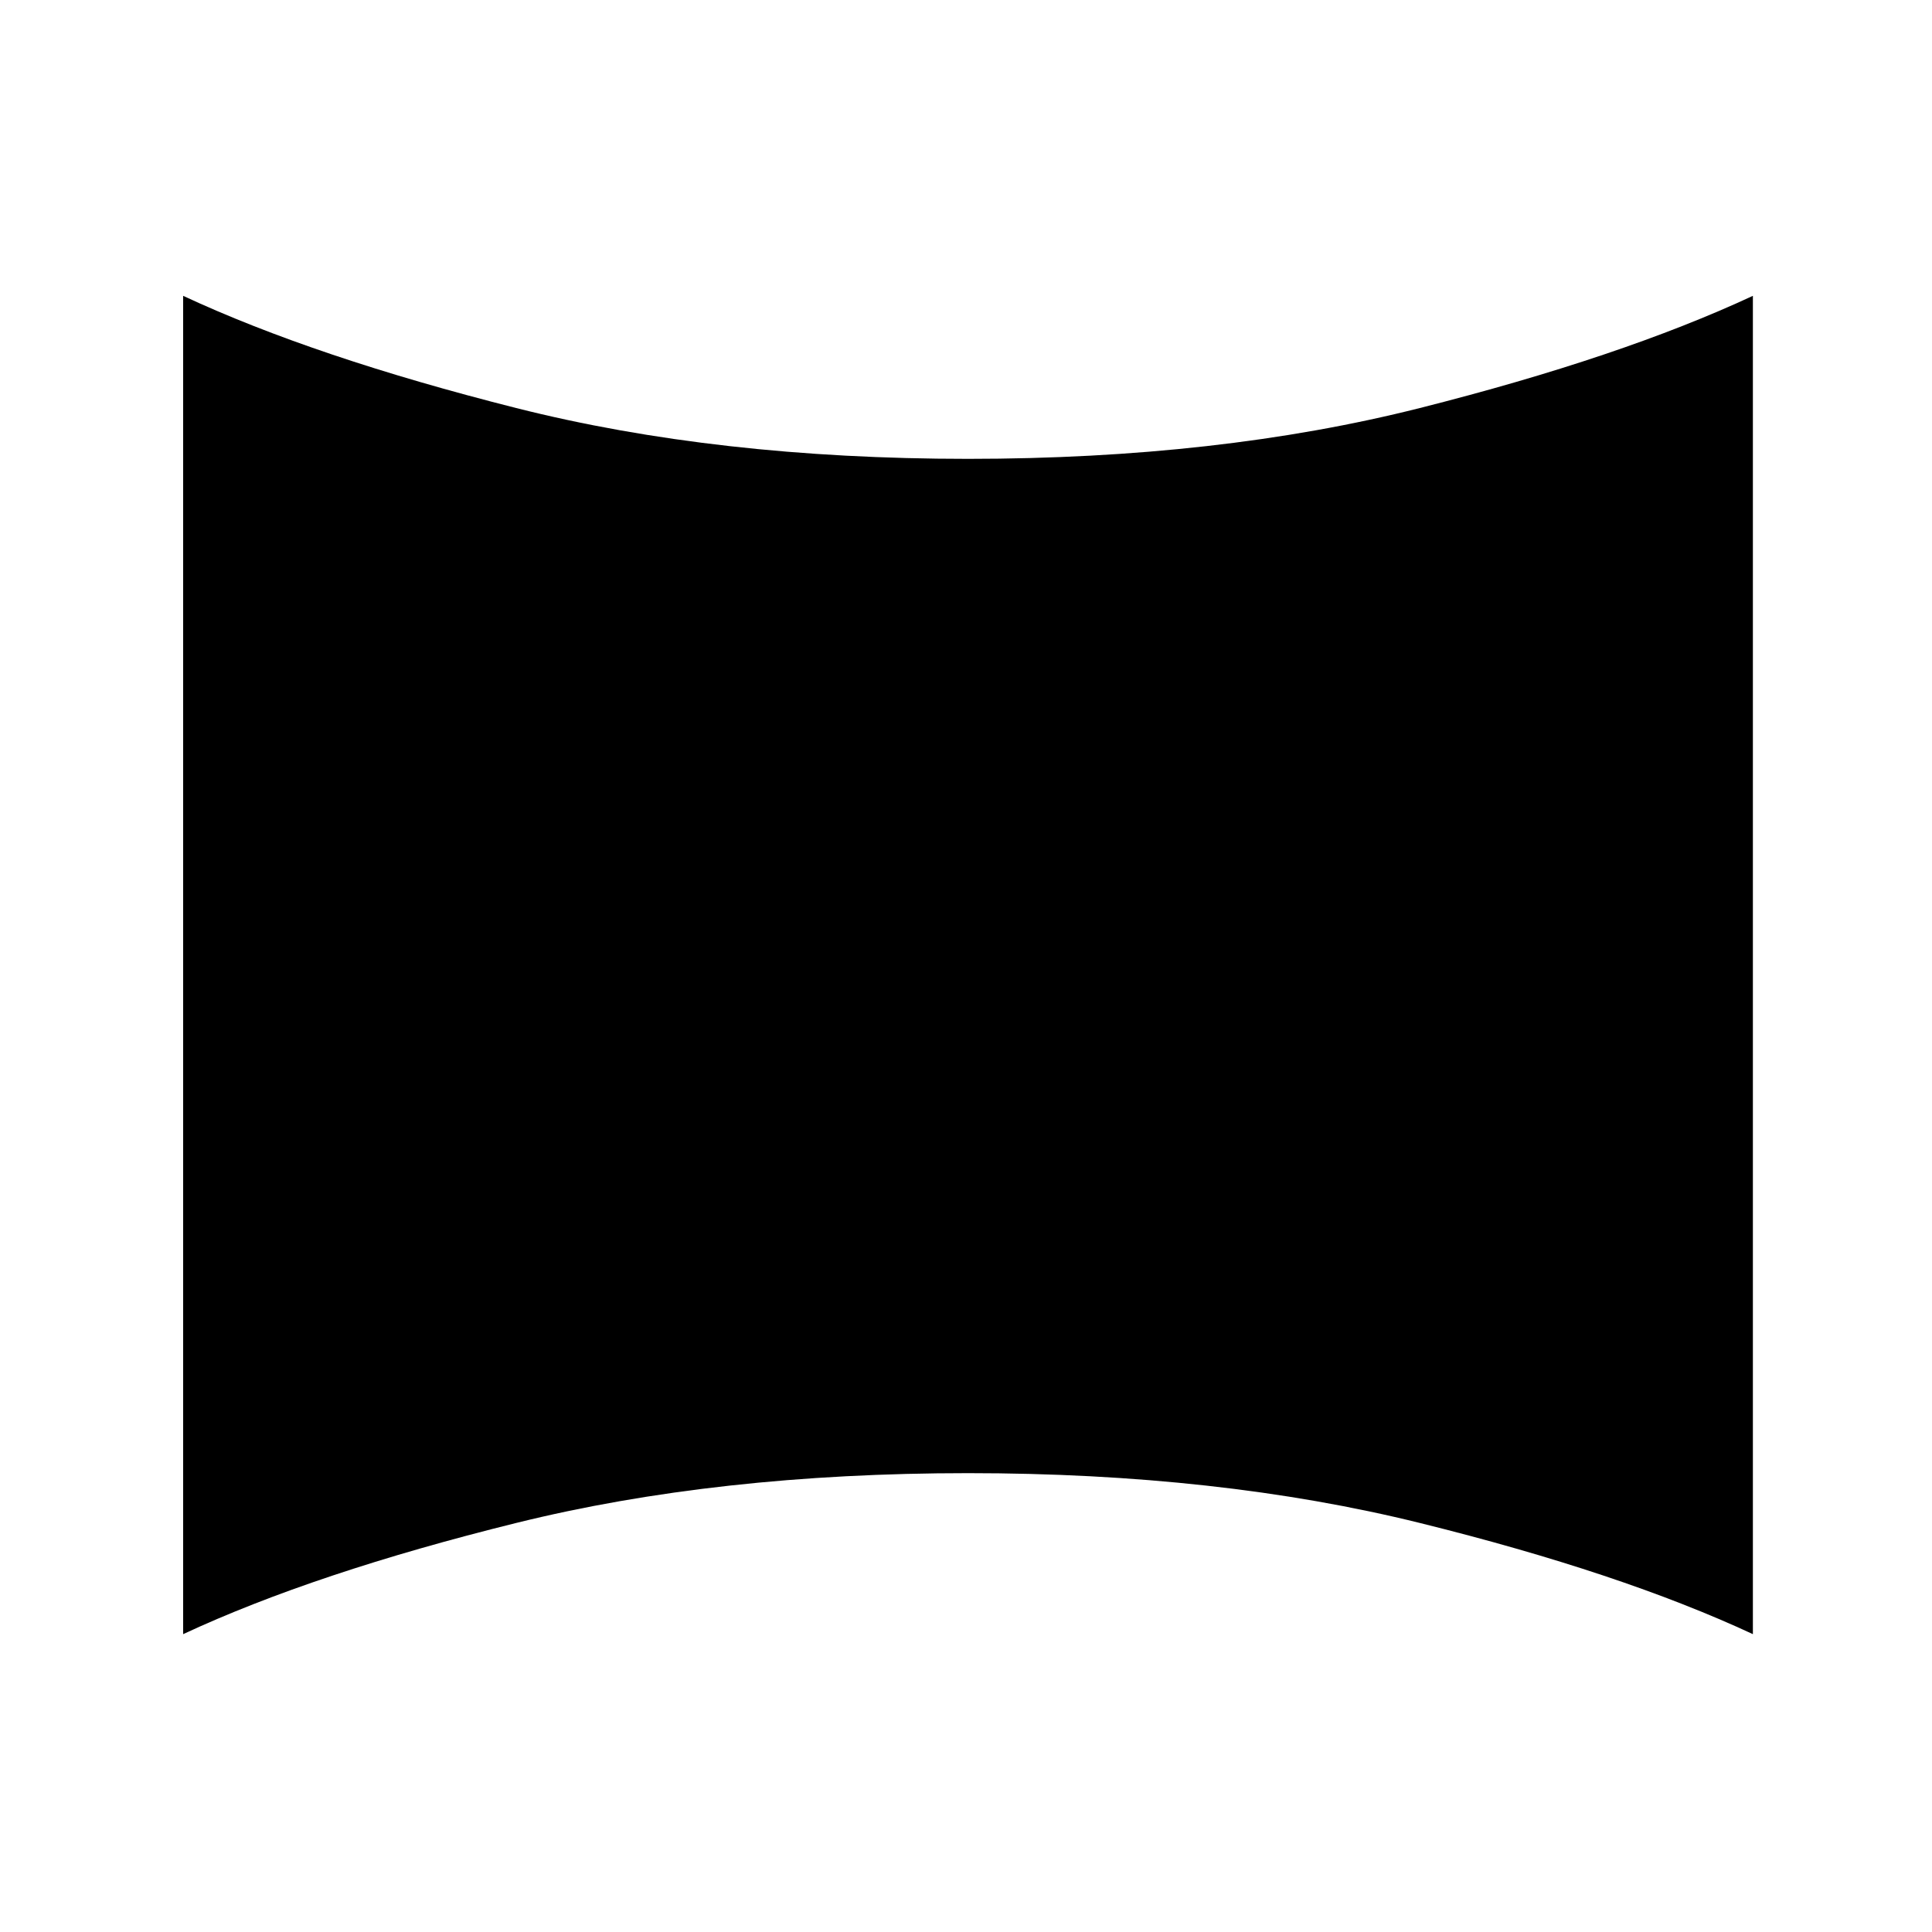 <svg xmlns="http://www.w3.org/2000/svg" height="24" viewBox="0 -960 960 960" width="24"><path d="M91-148v-665q65.5 30.5 165.5 55.75T481-732q124.5 0 224.5-25.25T871-813v665q-65.5-30.5-165.5-55.25T481-228q-124.5 0-224.5 24.75T91-148Z"/></svg>